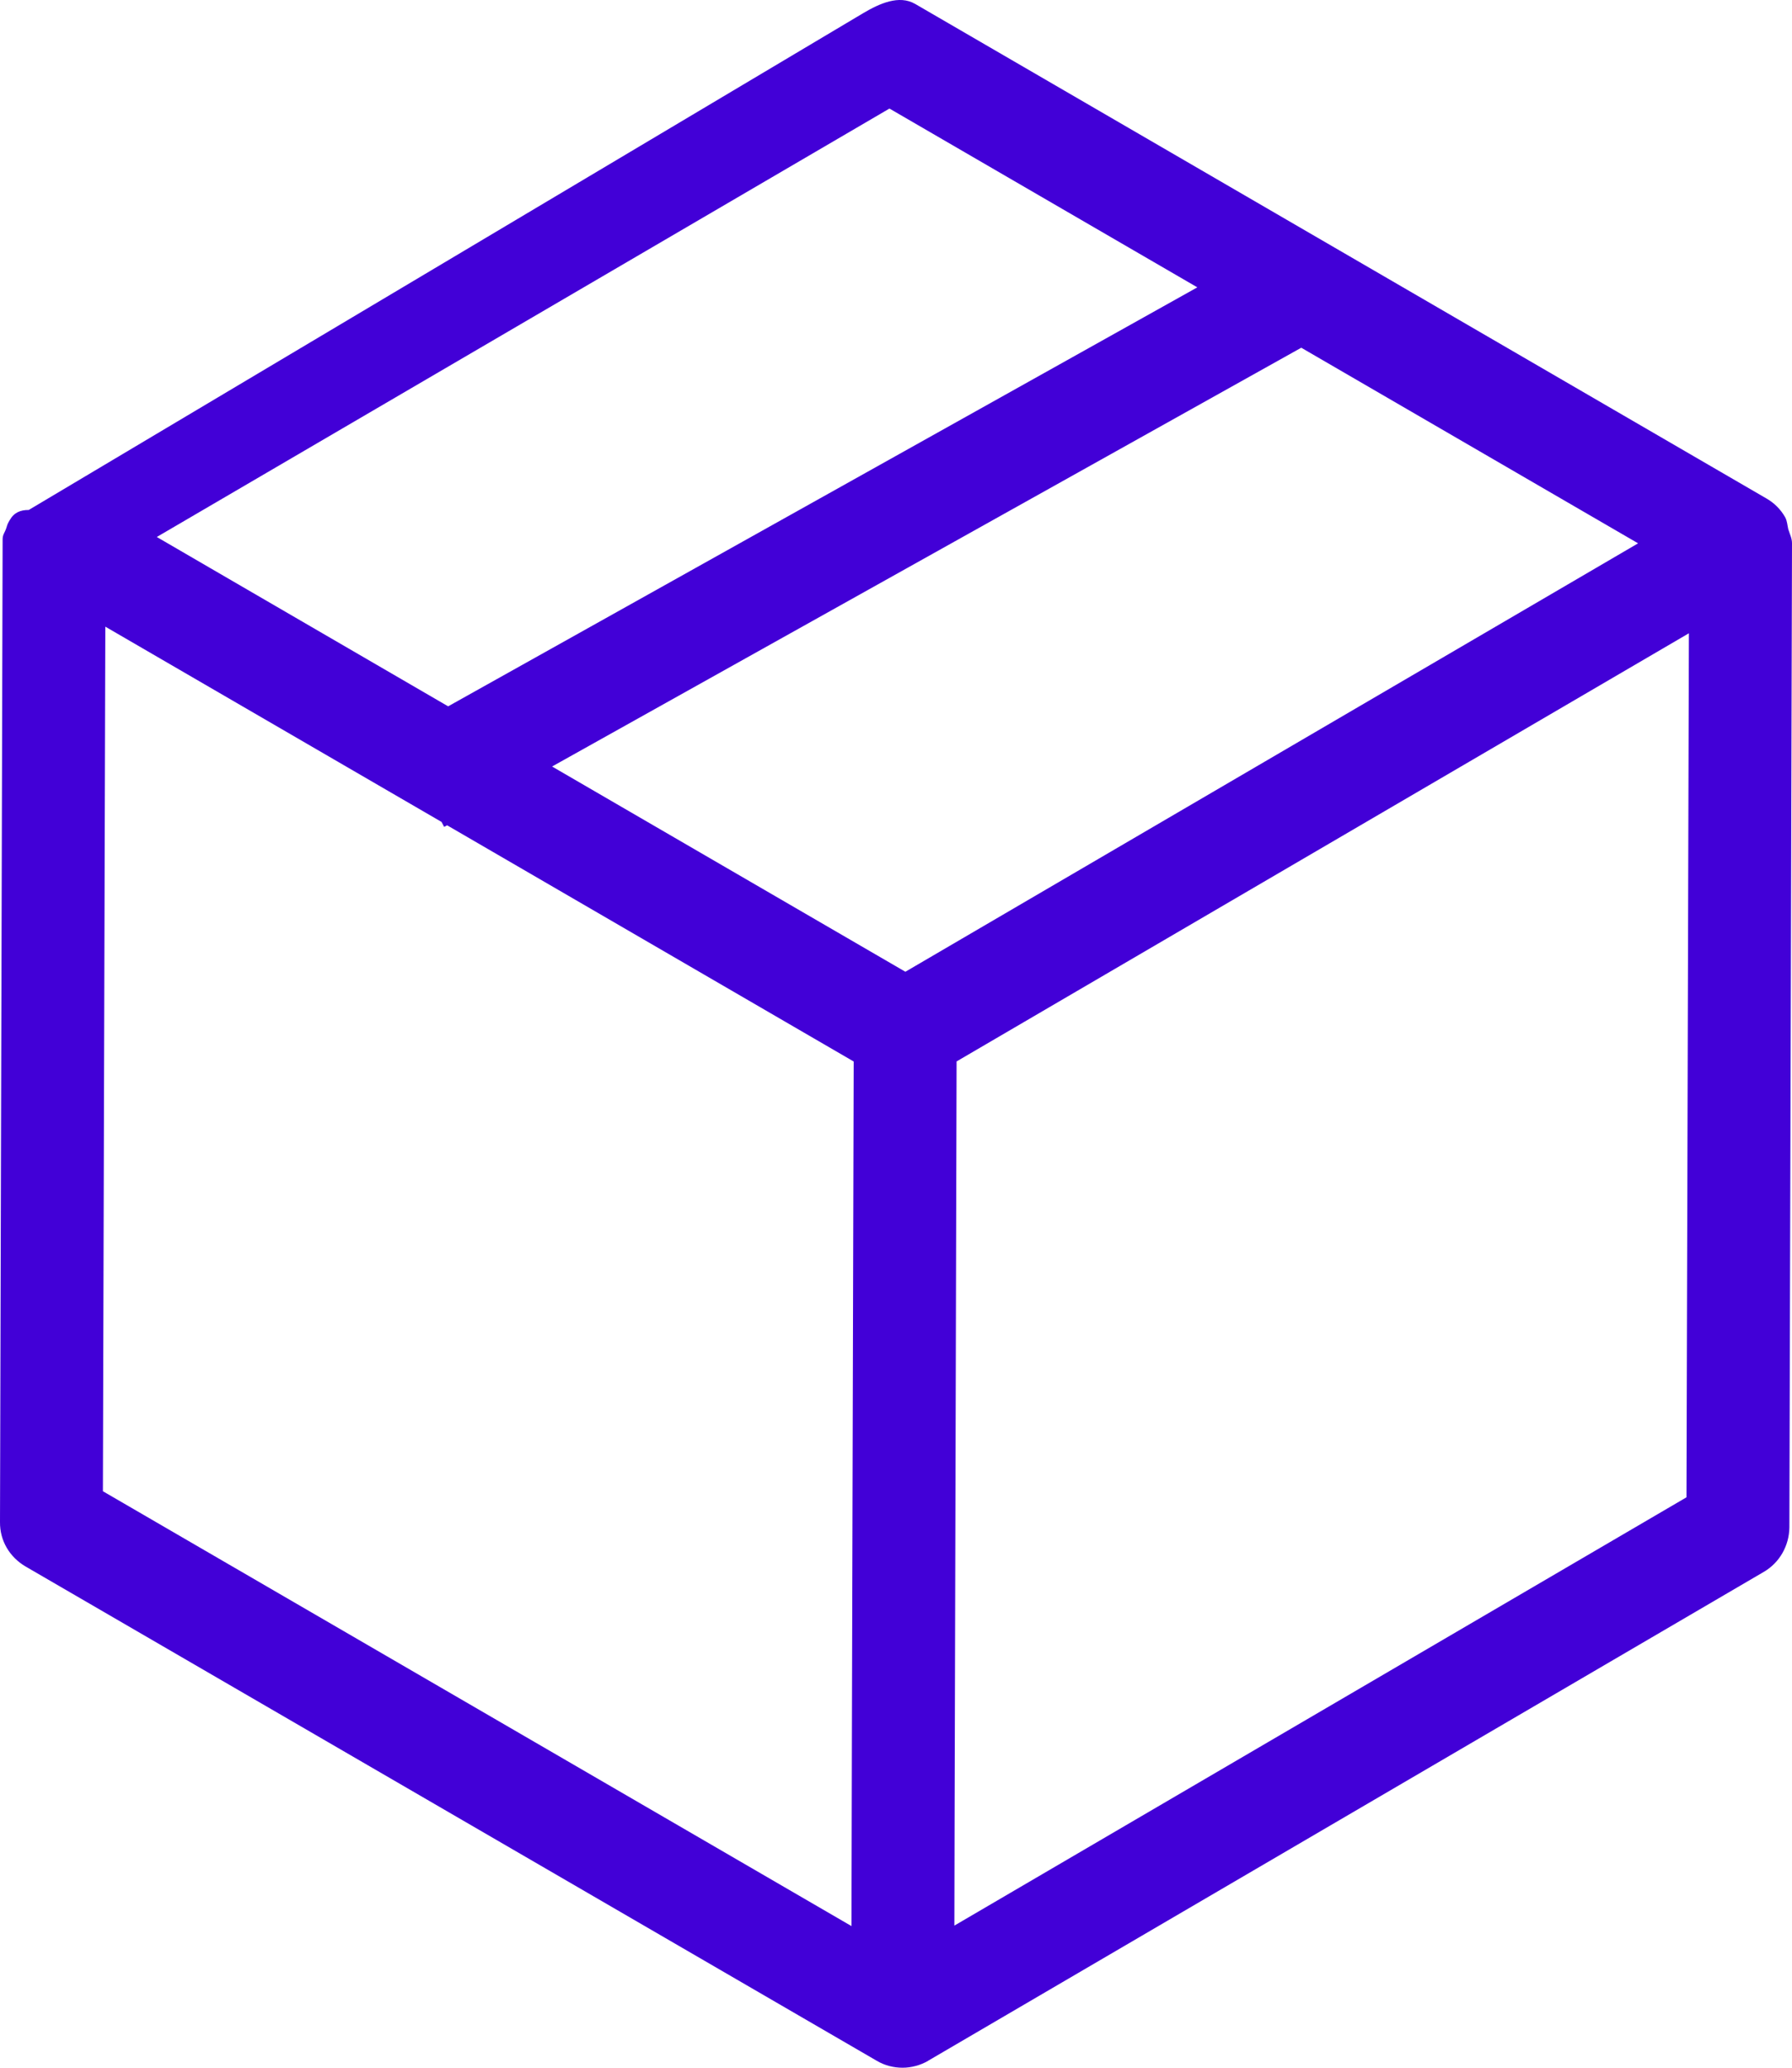 <?xml version="1.0" encoding="UTF-8"?>
<svg width="26px" height="30px" viewBox="0 0 26 30" version="1.1" xmlns="http://www.w3.org/2000/svg" xmlns:xlink="http://www.w3.org/1999/xlink">
    <!-- Generator: Sketch 48.2 (47327) - http://www.bohemiancoding.com/sketch -->
    <title>Fill 20</title>
    <desc>Created with Sketch.</desc>
    <defs></defs>
    <g id="Checkout---Small-02" stroke="none" stroke-width="1" fill="none" fill-rule="evenodd" transform="translate(-15, -482)">
        <path d="M40.947,489.684 C40.933,489.624 40.93,489.558 40.901,489.505 C40.837,489.392 40.743,489.297 40.627,489.231 L28.278,482.057 C28.045,481.922 27.762,482.051 27.529,482.188 L15.417,489.399 L15.414,489.399 C15.297,489.399 15.204,489.435 15.14,489.548 C15.111,489.599 15.111,489.599 15.093,489.656 C15.073,489.724 15.038,489.753 15.038,489.823 L15,504.084 C14.997,504.354 15.14,504.593 15.373,504.729 L27.722,511.9 C27.838,511.968 27.966,512 28.095,512 C28.223,512 28.354,511.965 28.468,511.899 C28.468,511.897 28.468,511.897 28.471,511.896 L40.589,504.807 C40.819,504.674 40.959,504.427 40.962,504.16 L41,489.884 L41,489.882 L41,489.881 C41,489.81 40.968,489.75 40.948,489.684 L40.947,489.684 Z M27.905,483.575 L32.372,486.169 L21.502,492.248 L18.047,490.24 L17.275,489.791 L27.905,483.575 Z M27.36,507.275 L27.354,509.945 L16.493,503.636 L16.528,491.092 L21.406,493.925 L21.444,493.997 L21.487,493.974 L27.386,497.401 L27.36,507.275 Z M28.136,496.099 L23.01,493.121 L33.88,487.045 L38.767,489.883 L28.136,496.099 Z M39.469,503.724 L28.847,509.938 L28.85,508.483 L28.879,497.4 L39.504,491.188 L39.469,503.724 Z" id="Fill-20" fill="#4200D7"></path>
    </g>
</svg>